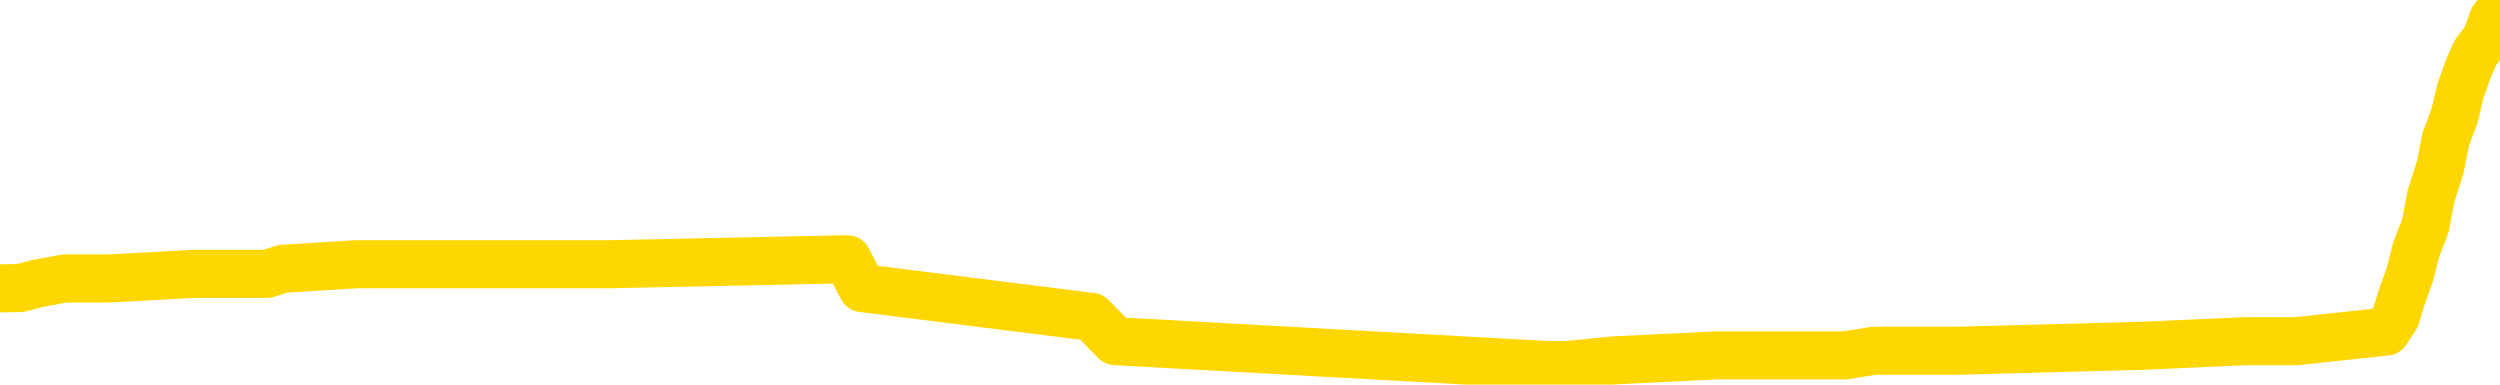 <svg xmlns="http://www.w3.org/2000/svg" version="1.1" viewBox="0 0 6500 1000">
	<path fill="none" stroke="gold" stroke-width="125" stroke-linecap="round" stroke-linejoin="round" d="M0 27007  L-789907 27007 L-789722 26995 L-789232 26970 L-788939 26957 L-788627 26932 L-788393 26920 L-788340 26895 L-788280 26870 L-788127 26857 L-788087 26832 L-787954 26820 L-787662 26807 L-787121 26807 L-786511 26795 L-786463 26795 L-785823 26782 L-785789 26782 L-785264 26782 L-785131 26770 L-784741 26745 L-784413 26720 L-784296 26695 L-784084 26670 L-783367 26670 L-782797 26658 L-782690 26658 L-782516 26645 L-782294 26620 L-781893 26608 L-781867 26583 L-780939 26558 L-780852 26533 L-780769 26508 L-780699 26483 L-780402 26470 L-780250 26445 L-778360 26458 L-778259 26458 L-777997 26458 L-777703 26470 L-777562 26445 L-777313 26445 L-777277 26433 L-777119 26420 L-776655 26395 L-776402 26383 L-776190 26358 L-775939 26345 L-775590 26333 L-774663 26308 L-774569 26283 L-774158 26271 L-772987 26246 L-771798 26233 L-771706 26208 L-771679 26183 L-771412 26158 L-771114 26133 L-770985 26108 L-770947 26083 L-770133 26083 L-769749 26096 L-768688 26108 L-768627 26108 L-768362 26358 L-767891 26595 L-767698 26832 L-767435 27070 L-767098 27057 L-766962 27045 L-766507 27032 L-765763 27020 L-765746 27007 L-765581 26982 L-765512 26982 L-764996 26970 L-763968 26970 L-763771 26957 L-763283 26945 L-762921 26932 L-762512 26932 L-762127 26945 L-760423 26945 L-760325 26945 L-760253 26945 L-760192 26945 L-760008 26932 L-759671 26932 L-759031 26920 L-758954 26907 L-758892 26907 L-758706 26895 L-758626 26895 L-758449 26882 L-758430 26870 L-758200 26870 L-757812 26857 L-756923 26857 L-756884 26845 L-756796 26832 L-756768 26807 L-755760 26795 L-755611 26770 L-755586 26758 L-755453 26745 L-755414 26733 L-754155 26720 L-754098 26720 L-753558 26708 L-753505 26708 L-753459 26708 L-753063 26695 L-752924 26683 L-752724 26670 L-752577 26670 L-752413 26670 L-752136 26683 L-751777 26683 L-751225 26670 L-750580 26658 L-750321 26633 L-750167 26620 L-749767 26608 L-749726 26595 L-749606 26583 L-749544 26595 L-749530 26595 L-749436 26595 L-749143 26583 L-748992 26533 L-748661 26508 L-748584 26483 L-748508 26470 L-748281 26433 L-748215 26408 L-747987 26383 L-747934 26358 L-747770 26345 L-746764 26333 L-746581 26321 L-746030 26308 L-745637 26283 L-745239 26271 L-744389 26246 L-744311 26233 L-743732 26221 L-743290 26221 L-743049 26208 L-742892 26208 L-742491 26183 L-742471 26183 L-742026 26171 L-741620 26158 L-741485 26133 L-741309 26108 L-741173 26083 L-740923 26058 L-739923 26046 L-739841 26033 L-739705 26021 L-739667 26008 L-738777 25996 L-738561 25983 L-738118 25971 L-738000 25958 L-737944 25946 L-737267 25946 L-737167 25933 L-737138 25933 L-735797 25921 L-735391 25908 L-735351 25896 L-734423 25884 L-734325 25871 L-734192 25859 L-733788 25846 L-733761 25834 L-733668 25821 L-733452 25809 L-733041 25784 L-731887 25759 L-731596 25734 L-731567 25709 L-730959 25696 L-730709 25671 L-730689 25659 L-729760 25646 L-729708 25621 L-729586 25609 L-729569 25584 L-729413 25571 L-729237 25546 L-729101 25534 L-729044 25521 L-728936 25509 L-728851 25496 L-728618 25484 L-728543 25471 L-728234 25459 L-728117 25446 L-727947 25434 L-727856 25422 L-727753 25422 L-727730 25409 L-727653 25409 L-727555 25384 L-727188 25372 L-727083 25359 L-726580 25347 L-726128 25334 L-726090 25322 L-726066 25309 L-726025 25297 L-725896 25284 L-725795 25272 L-725354 25259 L-725072 25247 L-724479 25234 L-724349 25222 L-724075 25197 L-723922 25184 L-723769 25172 L-723684 25147 L-723606 25134 L-723420 25122 L-723369 25122 L-723342 25109 L-723262 25097 L-723239 25084 L-722956 25059 L-722352 25034 L-721356 25022 L-721058 25009 L-720325 24997 L-720080 24985 L-719990 24972 L-719413 24960 L-718715 24947 L-717962 24935 L-717644 24922 L-717261 24897 L-717184 24885 L-716549 24872 L-716364 24860 L-716276 24860 L-716147 24860 L-715834 24847 L-715784 24835 L-715642 24822 L-715621 24810 L-714653 24797 L-714108 24785 L-713629 24785 L-713568 24785 L-713245 24785 L-713223 24772 L-713161 24772 L-712951 24760 L-712874 24747 L-712819 24735 L-712797 24722 L-712757 24710 L-712742 24697 L-711984 24685 L-711968 24672 L-711169 24660 L-711016 24647 L-710111 24635 L-709605 24622 L-709375 24597 L-709334 24597 L-709219 24585 L-709042 24572 L-708288 24585 L-708153 24572 L-707989 24560 L-707671 24548 L-707495 24523 L-706473 24498 L-706449 24473 L-706198 24460 L-705985 24435 L-705351 24423 L-705113 24398 L-705081 24373 L-704903 24348 L-704822 24323 L-704733 24310 L-704668 24285 L-704228 24260 L-704205 24248 L-703664 24235 L-703408 24223 L-702913 24210 L-702036 24198 L-701999 24185 L-701946 24173 L-701905 24160 L-701788 24148 L-701512 24135 L-701304 24111 L-701107 24086 L-701084 24061 L-701034 24036 L-700994 24023 L-700917 24011 L-700319 23986 L-700259 23973 L-700156 23961 L-700001 23948 L-699369 23936 L-698689 23923 L-698386 23898 L-698039 23886 L-697841 23873 L-697793 23848 L-697473 23836 L-696845 23823 L-696699 23811 L-696662 23798 L-696604 23786 L-696528 23761 L-696286 23761 L-696198 23748 L-696104 23736 L-695810 23723 L-695676 23711 L-695616 23698 L-695579 23673 L-695307 23673 L-694301 23661 L-694125 23649 L-694074 23649 L-693782 23636 L-693589 23611 L-693256 23599 L-692750 23586 L-692188 23561 L-692173 23536 L-692156 23524 L-692056 23499 L-691941 23474 L-691902 23449 L-691864 23436 L-691799 23436 L-691771 23424 L-691632 23436 L-691339 23436 L-691289 23436 L-691184 23436 L-690919 23424 L-690454 23411 L-690310 23411 L-690255 23386 L-690198 23374 L-690007 23361 L-689642 23349 L-689427 23349 L-689233 23349 L-689175 23349 L-689116 23324 L-688962 23311 L-688692 23299 L-688263 23361 L-688247 23361 L-688170 23349 L-688106 23336 L-687976 23249 L-687953 23236 L-687669 23224 L-687621 23212 L-687566 23199 L-687104 23187 L-687065 23187 L-687025 23174 L-686834 23162 L-686354 23149 L-685867 23137 L-685850 23124 L-685812 23112 L-685556 23099 L-685479 23074 L-685249 23062 L-685233 23037 L-684938 23012 L-684496 22999 L-684049 22987 L-683544 22974 L-683391 22962 L-683104 22949 L-683064 22924 L-682733 22912 L-682511 22899 L-681994 22874 L-681918 22862 L-681670 22837 L-681476 22812 L-681416 22799 L-680639 22787 L-680565 22787 L-680335 22775 L-680318 22775 L-680256 22762 L-680061 22750 L-679597 22750 L-679573 22737 L-679444 22737 L-678143 22737 L-678126 22737 L-678049 22725 L-677955 22725 L-677738 22725 L-677586 22712 L-677408 22725 L-677354 22737 L-677067 22750 L-677027 22750 L-676657 22750 L-676217 22750 L-676034 22750 L-675713 22737 L-675418 22737 L-674972 22712 L-674900 22700 L-674438 22675 L-674000 22662 L-673818 22650 L-672364 22625 L-672232 22612 L-671775 22587 L-671549 22575 L-671162 22550 L-670646 22525 L-669692 22500 L-668897 22475 L-668223 22462 L-667797 22437 L-667486 22425 L-667256 22387 L-666573 22350 L-666560 22313 L-666350 22263 L-666328 22250 L-666154 22225 L-665204 22213 L-664936 22188 L-664120 22175 L-663810 22150 L-663772 22138 L-663715 22113 L-663098 22100 L-662460 22075 L-660834 22063 L-660160 22050 L-659518 22050 L-659441 22050 L-659384 22050 L-659349 22050 L-659320 22038 L-659208 22013 L-659191 22000 L-659168 21988 L-659014 21975 L-658961 21950 L-658883 21938 L-658764 21925 L-658666 21913 L-658549 21900 L-658279 21876 L-658009 21863 L-657992 21838 L-657792 21826 L-657645 21801 L-657418 21788 L-657284 21776 L-656976 21763 L-656916 21751 L-656563 21726 L-656214 21713 L-656113 21701 L-656049 21676 L-655989 21663 L-655604 21638 L-655223 21626 L-655119 21613 L-654859 21601 L-654588 21576 L-654429 21563 L-654396 21551 L-654334 21538 L-654193 21526 L-654009 21513 L-653965 21501 L-653676 21501 L-653660 21488 L-653427 21488 L-653366 21476 L-653328 21476 L-652748 21463 L-652614 21451 L-652591 21401 L-652573 21314 L-652555 21214 L-652539 21114 L-652515 21014 L-652499 20939 L-652477 20852 L-652461 20764 L-652438 20714 L-652421 20664 L-652399 20627 L-652382 20602 L-652333 20564 L-652261 20527 L-652227 20465 L-652203 20415 L-652167 20365 L-652126 20315 L-652089 20290 L-652073 20240 L-652049 20202 L-652012 20177 L-651995 20140 L-651972 20115 L-651954 20090 L-651935 20065 L-651919 20040 L-651890 20003 L-651864 19965 L-651819 19953 L-651802 19928 L-651760 19915 L-651712 19890 L-651642 19865 L-651626 19840 L-651610 19815 L-651548 19803 L-651509 19790 L-651470 19778 L-651304 19765 L-651239 19753 L-651223 19740 L-651178 19715 L-651120 19703 L-650907 19690 L-650874 19678 L-650832 19666 L-650754 19653 L-650216 19641 L-650138 19628 L-650034 19603 L-649945 19591 L-649769 19578 L-649418 19566 L-649262 19553 L-648825 19541 L-648668 19528 L-648538 19516 L-647834 19491 L-647633 19478 L-646673 19453 L-646190 19441 L-646091 19441 L-645999 19428 L-645754 19416 L-645681 19403 L-645238 19378 L-645142 19366 L-645127 19353 L-645110 19341 L-645086 19328 L-644620 19316 L-644403 19303 L-644263 19291 L-643969 19278 L-643881 19266 L-643839 19253 L-643810 19241 L-643637 19228 L-643578 19216 L-643502 19204 L-643421 19191 L-643352 19191 L-643042 19179 L-642957 19166 L-642743 19154 L-642708 19141 L-642025 19129 L-641926 19116 L-641721 19104 L-641675 19091 L-641396 19079 L-641334 19066 L-641317 19041 L-641239 19029 L-640931 19004 L-640906 18991 L-640853 18966 L-640830 18954 L-640707 18941 L-640572 18916 L-640327 18904 L-640202 18904 L-639555 18891 L-639539 18891 L-639514 18891 L-639334 18866 L-639258 18854 L-639166 18841 L-638738 18829 L-638322 18816 L-637929 18791 L-637851 18779 L-637832 18767 L-637468 18754 L-637232 18742 L-637004 18729 L-636691 18717 L-636613 18704 L-636532 18679 L-636354 18654 L-636338 18642 L-636073 18617 L-635993 18604 L-635763 18592 L-635537 18579 L-635221 18579 L-635046 18567 L-634685 18567 L-634293 18554 L-634224 18529 L-634160 18517 L-634019 18492 L-633968 18479 L-633866 18454 L-633364 18442 L-633167 18429 L-632920 18417 L-632735 18404 L-632435 18392 L-632359 18379 L-632193 18354 L-631309 18342 L-631280 18317 L-631157 18292 L-630578 18280 L-630500 18267 L-629787 18267 L-629475 18267 L-629262 18267 L-629245 18267 L-628859 18267 L-628334 18242 L-627887 18230 L-627558 18217 L-627405 18205 L-627079 18205 L-626901 18192 L-626819 18192 L-626613 18167 L-626438 18155 L-625509 18142 L-624619 18130 L-624580 18117 L-624352 18117 L-623973 18105 L-623186 18092 L-622951 18080 L-622875 18067 L-622518 18055 L-621946 18030 L-621679 18017 L-621293 18005 L-621189 18005 L-621019 18005 L-620401 18005 L-620189 18005 L-619881 18005 L-619828 17992 L-619701 17980 L-619648 17967 L-619528 17955 L-619192 17930 L-618233 17917 L-618102 17892 L-617900 17880 L-617269 17868 L-616957 17855 L-616544 17843 L-616516 17830 L-616371 17818 L-615951 17805 L-614618 17805 L-614571 17793 L-614443 17768 L-614426 17755 L-613848 17730 L-613642 17718 L-613613 17705 L-613572 17693 L-613514 17680 L-613477 17668 L-613398 17655 L-613256 17643 L-612801 17630 L-612683 17618 L-612398 17605 L-612025 17593 L-611929 17580 L-611602 17568 L-611248 17555 L-611078 17543 L-611030 17530 L-610921 17518 L-610832 17505 L-610804 17493 L-610728 17468 L-610425 17455 L-610391 17431 L-610319 17418 L-609951 17406 L-609616 17393 L-609535 17393 L-609315 17381 L-609144 17368 L-609116 17356 L-608619 17343 L-608070 17318 L-607189 17306 L-607091 17281 L-607014 17268 L-606739 17256 L-606492 17231 L-606418 17218 L-606356 17193 L-606238 17181 L-606195 17168 L-606085 17156 L-606008 17131 L-605308 17118 L-605062 17106 L-605022 17093 L-604866 17081 L-604267 17081 L-604040 17081 L-603948 17081 L-603473 17081 L-602875 17056 L-602356 17043 L-602335 17031 L-602189 17018 L-601869 17018 L-601327 17018 L-601095 17018 L-600925 17018 L-600438 17006 L-600211 16994 L-600126 16981 L-599780 16969 L-599454 16969 L-598931 16956 L-598603 16944 L-598003 16931 L-597805 16906 L-597753 16894 L-597713 16881 L-597432 16869 L-596747 16844 L-596437 16831 L-596412 16806 L-596221 16794 L-595998 16781 L-595912 16769 L-595248 16744 L-595224 16731 L-595002 16706 L-594672 16694 L-594320 16669 L-594115 16656 L-593883 16631 L-593625 16619 L-593435 16594 L-593388 16581 L-593161 16569 L-593126 16556 L-592970 16544 L-592756 16532 L-592583 16519 L-592491 16507 L-592214 16494 L-591970 16482 L-591655 16469 L-591229 16469 L-591191 16469 L-590708 16469 L-590475 16469 L-590263 16457 L-590037 16444 L-589487 16444 L-589240 16432 L-588406 16432 L-588350 16419 L-588328 16407 L-588170 16394 L-587709 16382 L-587668 16369 L-587328 16344 L-587195 16332 L-586972 16319 L-586400 16307 L-585928 16294 L-585733 16282 L-585541 16269 L-585351 16257 L-585249 16244 L-584881 16232 L-584835 16219 L-584753 16207 L-583460 16194 L-583412 16182 L-583143 16182 L-582998 16182 L-582447 16182 L-582330 16169 L-582249 16157 L-581889 16144 L-581666 16132 L-581384 16119 L-581055 16095 L-580547 16082 L-580435 16070 L-580356 16057 L-580192 16045 L-579897 16045 L-579429 16045 L-579232 16057 L-579182 16057 L-578532 16045 L-578410 16032 L-577956 16032 L-577920 16020 L-577452 16007 L-577341 15995 L-577325 15982 L-577109 15982 L-576928 15970 L-576396 15970 L-575366 15970 L-575167 15957 L-574709 15945 L-573761 15920 L-573662 15907 L-573308 15882 L-573247 15870 L-573233 15857 L-573197 15845 L-572828 15832 L-572708 15820 L-572466 15807 L-572302 15795 L-572115 15782 L-571994 15770 L-570923 15745 L-570065 15732 L-569853 15707 L-569756 15695 L-569582 15670 L-569248 15658 L-569177 15645 L-569119 15633 L-568943 15633 L-568555 15620 L-568319 15608 L-568208 15595 L-568091 15583 L-567110 15570 L-567085 15558 L-566490 15533 L-566458 15533 L-566309 15520 L-566025 15508 L-565113 15508 L-564167 15508 L-564014 15495 L-563912 15495 L-563780 15483 L-563637 15470 L-563611 15458 L-563496 15445 L-563278 15433 L-562596 15420 L-562467 15408 L-562164 15395 L-561924 15370 L-561591 15358 L-560953 15345 L-560610 15320 L-560548 15308 L-560393 15308 L-559471 15308 L-559001 15308 L-558957 15308 L-558944 15295 L-558903 15283 L-558881 15270 L-558854 15258 L-558710 15245 L-558288 15233 L-557952 15233 L-557761 15221 L-557333 15221 L-557145 15208 L-556756 15183 L-556222 15171 L-555849 15158 L-555827 15158 L-555577 15146 L-555459 15133 L-555383 15121 L-555248 15108 L-555208 15096 L-555128 15083 L-554734 15071 L-554238 15058 L-554126 15033 L-553953 15021 L-553645 15008 L-553197 14996 L-552874 14983 L-552732 14958 L-552305 14933 L-552151 14908 L-552096 14883 L-551282 14871 L-551263 14858 L-550891 14846 L-550834 14846 L-549705 14833 L-549637 14833 L-549079 14821 L-548884 14808 L-548748 14796 L-548514 14783 L-548167 14771 L-548133 14746 L-548098 14734 L-548029 14709 L-547680 14696 L-547508 14684 L-547023 14671 L-547007 14659 L-546682 14646 L-546524 14634 L-545384 14609 L-545359 14596 L-545167 14571 L-544973 14559 L-544723 14546 L-544706 14534 L-543686 14521 L-543388 14509 L-543313 14496 L-543177 14471 L-543001 14459 L-542424 14434 L-542209 14421 L-542145 14409 L-542014 14396 L-541977 14371 L-541454 14359 L-541316 19278 L-541302 19278 L-541279 19278 L-541258 19278 L-541031 14346 L-540255 14346 L-540214 14346 L-539846 14346 L-539768 14334 L-539716 14322 L-539043 14309 L-538300 14297 L-537875 14297 L-537428 14284 L-536366 14272 L-536054 14247 L-535644 14247 L-535572 14234 L-535048 14234 L-534953 14234 L-534936 14234 L-534491 14222 L-534305 14197 L-533525 14172 L-532853 14159 L-532441 14122 L-532209 14097 L-532068 14084 L-531987 14059 L-531966 14047 L-531890 14047 L-531762 14034 L-531445 14047 L-531221 14047 L-530896 14034 L-530834 14034 L-530464 14034 L-530431 14034 L-530222 14034 L-529554 14034 L-529477 14034 L-529319 14009 L-529208 14009 L-528882 13997 L-528727 13984 L-528386 13984 L-528329 13959 L-527991 13934 L-527787 13922 L-527734 13897 L-526358 13885 L-526228 13872 L-525795 13860 L-525474 13847 L-524647 13822 L-524523 13810 L-523792 13785 L-523637 13760 L-523596 13747 L-523542 13735 L-523519 13722 L-523405 13710 L-523109 13697 L-522819 13685 L-522764 13672 L-522644 13660 L-522613 13647 L-522514 13635 L-522070 13635 L-521918 13622 L-521083 13622 L-520541 13610 L-520206 13610 L-520191 13597 L-520115 13585 L-519999 13572 L-519804 13560 L-519540 13547 L-518705 13535 L-518609 13522 L-518087 13510 L-518046 13497 L-517946 13485 L-517118 13485 L-516983 13472 L-516644 13472 L-516090 13460 L-515711 13447 L-515548 13435 L-515238 13423 L-514425 13410 L-514119 13398 L-513851 13398 L-513529 13398 L-513208 13410 L-512933 13410 L-512104 13385 L-512009 13373 L-511917 13335 L-511812 13298 L-511425 13260 L-510945 13235 L-510929 13223 L-510810 13210 L-510442 13185 L-510347 13173 L-509513 13148 L-509436 13135 L-509137 13123 L-509046 13110 L-508639 13085 L-508529 13060 L-507829 13048 L-507356 13035 L-507296 13023 L-507077 12998 L-506804 12986 L-506691 12973 L-505663 12961 L-505277 12948 L-505257 12936 L-504924 12923 L-504679 12911 L-504246 12898 L-504136 12886 L-504018 12873 L-503567 12848 L-502976 12836 L-502640 12823 L-500747 12811 L-500633 12786 L-500421 12773 L-499103 12761 L-498996 9951 L-498931 7180 L-498894 4620 L-498832 4620 L-498333 7404 L-497658 10151 L-497636 12686 L-497366 12661 L-496397 12661 L-495708 12648 L-495546 12636 L-495005 12623 L-494916 12611 L-493896 12598 L-492949 12573 L-492583 12586 L-492480 12598 L-491892 12598 L-491833 12598 L-491732 12586 L-491292 12561 L-491184 12549 L-490743 12536 L-489743 12499 L-489486 12461 L-489384 12424 L-489253 12399 L-488887 12374 L-488306 12349 L-488275 12336 L-487959 12324 L-485977 12311 L-485861 12299 L-485793 12299 L-485434 12286 L-483816 12274 L-483638 12274 L-483494 12274 L-482672 12286 L-482619 12299 L-482564 12299 L-482130 12299 L-481150 12311 L-481076 12311 L-479991 12299 L-479778 12299 L-479062 12274 L-478673 12261 L-478455 12236 L-478135 12211 L-477641 12186 L-477514 12174 L-477285 12149 L-477052 12124 L-476993 12111 L-476704 12099 L-476432 12074 L-475402 12062 L-473737 12049 L-473317 12037 L-473180 12024 L-473024 12024 L-472719 12012 L-472491 11987 L-472332 11974 L-472173 11949 L-472004 11924 L-471956 11912 L-471903 11899 L-471881 11899 L-471495 11887 L-471246 11887 L-470975 11887 L-470814 11887 L-470725 11887 L-469066 11887 L-468901 11899 L-468521 11887 L-468061 11887 L-467451 11862 L-466358 11849 L-465927 11837 L-465896 11824 L-465833 11812 L-465816 11799 L-464112 11787 L-464070 11774 L-463604 11762 L-463417 11749 L-463385 11724 L-462789 11712 L-462740 11699 L-462417 11687 L-462366 11674 L-462156 11662 L-462138 11650 L-461872 11625 L-461819 11612 L-461350 11600 L-460839 11575 L-460761 11575 L-460467 11562 L-460450 11550 L-460412 11537 L-460340 11525 L-460183 11512 L-459237 11512 L-459181 11512 L-458660 11512 L-458467 11500 L-458366 11500 L-458141 11487 L-457631 11487 L-457243 11824 L-457173 11824 L-456825 11812 L-456468 11799 L-455339 11437 L-455287 11412 L-455061 11400 L-455028 11387 L-454903 11362 L-454804 11362 L-454539 11362 L-453799 11375 L-453220 11375 L-452927 11375 L-452221 11375 L-452042 11362 L-452019 11362 L-451383 11350 L-451072 11337 L-450675 11337 L-450646 11325 L-450625 11312 L-450471 11300 L-449786 11300 L-449769 11300 L-449430 11300 L-449157 11287 L-449120 11275 L-449064 11250 L-449042 11237 L-448970 11225 L-448638 11213 L-448532 11200 L-448503 11175 L-448305 11163 L-448152 11150 L-447284 11138 L-446721 11113 L-446705 11113 L-446604 11100 L-446502 11113 L-446355 11113 L-446277 11113 L-446239 11100 L-446184 11088 L-446110 11075 L-445966 11063 L-445484 11063 L-445079 11050 L-444213 11063 L-444193 11063 L-443935 11063 L-443859 11063 L-443830 11050 L-443819 11025 L-443802 11013 L-443509 11000 L-443470 10988 L-443398 10975 L-443324 10963 L-443119 10950 L-442959 10913 L-442658 10875 L-442580 10825 L-442563 10788 L-442347 10763 L-442116 10763 L-442006 10776 L-441636 10788 L-441478 10788 L-441246 10788 L-441078 10788 L-440933 10776 L-440801 10763 L-439525 10738 L-439121 10713 L-439061 10701 L-438944 10676 L-438519 10663 L-438503 10638 L-438441 10626 L-438168 10601 L-438056 10588 L-437773 10563 L-437496 10551 L-437071 10526 L-437049 10513 L-436970 10501 L-436845 10488 L-436258 10476 L-435867 10463 L-435532 10451 L-434942 10438 L-434840 10438 L-434670 10426 L-434534 10426 L-433706 10413 L-432520 10401 L-432484 10388 L-432429 10388 L-432208 10376 L-432003 10376 L-431849 10376 L-431592 10363 L-431516 10351 L-430973 10338 L-430936 10326 L-430688 10314 L-430300 10301 L-429474 10289 L-429116 10276 L-428806 10276 L-428548 10264 L-428324 10251 L-427918 10239 L-427801 10226 L-427618 10214 L-427565 10214 L-427376 10201 L-427206 10189 L-427177 10176 L-426897 10164 L-426586 10151 L-426448 10139 L-426138 10126 L-425944 10126 L-425929 10114 L-425210 10114 L-425076 10089 L-424778 10076 L-424688 10064 L-424087 10064 L-424049 10051 L-423971 10039 L-423350 10026 L-423199 10001 L-423158 9989 L-422847 9976 L-422656 9964 L-422463 9939 L-422407 9914 L-422098 9901 L-422046 9889 L-421991 9901 L-421966 9901 L-421841 9901 L-421030 9889 L-420954 9877 L-420413 9864 L-420144 9852 L-419485 9839 L-418577 9827 L-418336 9814 L-417804 9802 L-417587 9789 L-416479 9802 L-416429 9802 L-415653 9802 L-415106 9789 L-414994 9777 L-414842 9752 L-414786 9739 L-414621 9727 L-414244 9714 L-413796 9702 L-413741 9689 L-413587 9677 L-412907 9664 L-412687 9652 L-412169 9639 L-411320 9614 L-411304 9602 L-409513 9589 L-408959 9577 L-408842 9564 L-407836 9552 L-407799 9539 L-407566 9539 L-407474 9539 L-407434 9539 L-407102 9527 L-406750 9514 L-406485 9489 L-406198 9477 L-405887 9452 L-405633 9427 L-405540 9415 L-405049 9402 L-404842 9390 L-404277 9377 L-404162 9390 L-403811 9377 L-403760 9377 L-403719 9377 L-403116 9352 L-402382 9327 L-401801 9302 L-401565 9277 L-401025 9240 L-400873 9215 L-400371 9202 L-400161 9177 L-400138 9177 L-400079 9165 L-399117 9165 L-398939 9152 L-398497 9140 L-398473 9115 L-398318 9102 L-398236 9102 L-398086 9115 L-397439 9115 L-397389 9102 L-396269 9090 L-395285 9077 L-395224 9065 L-394503 9052 L-393638 9040 L-393259 9027 L-393041 9027 L-392281 9015 L-392229 9002 L-391920 8978 L-391069 8978 L-390875 8965 L-390699 8953 L-390474 8953 L-390348 8940 L-390156 8940 L-389923 8928 L-389754 8940 L-389467 8928 L-389188 8928 L-389105 8915 L-388934 8903 L-388918 8878 L-388764 8865 L-388724 8853 L-387949 8840 L-387872 8840 L-387640 8815 L-387213 8803 L-386868 8790 L-386285 8778 L-386016 8778 L-385757 8778 L-385628 8753 L-385611 8740 L-385497 8728 L-385474 8715 L-385240 8703 L-385204 8690 L-383887 8690 L-383832 8678 L-383153 8653 L-382580 8653 L-382455 8653 L-382302 8653 L-382225 8653 L-381913 8628 L-381640 8615 L-381551 8590 L-381449 8590 L-380521 8578 L-380445 8578 L-380081 8578 L-380056 8565 L-380020 8553 L-379244 8528 L-379152 8516 L-379012 8503 L-378611 8491 L-378349 8491 L-378106 8503 L-377891 8491 L-377811 8491 L-377735 8491 L-377658 8491 L-377471 8503 L-377405 8503 L-377155 8503 L-377100 8491 L-376963 8478 L-376883 8453 L-376770 8441 L-376547 8428 L-376382 8416 L-376341 8403 L-376172 8391 L-375801 8378 L-375786 8366 L-375670 8353 L-374949 8341 L-374913 8328 L-374780 8328 L-374432 8316 L-374021 8316 L-373985 8316 L-373907 8303 L-373868 8291 L-373504 8278 L-373299 8266 L-373284 8253 L-372939 8241 L-372591 8241 L-372265 8241 L-372163 8228 L-372010 8228 L-371816 8216 L-371584 8216 L-371492 8216 L-371336 8216 L-371259 8216 L-371218 8203 L-371105 8191 L-371081 8178 L-370831 8178 L-370692 8153 L-370114 8116 L-369286 8091 L-368798 8066 L-368677 8054 L-368638 8041 L-368625 8029 L-368473 8004 L-368372 7979 L-368139 7966 L-367749 7941 L-367445 7929 L-367429 7916 L-367258 7904 L-367020 7879 L-366423 7879 L-365820 7866 L-365780 7866 L-365739 7866 L-365586 7854 L-365533 7841 L-365471 7829 L-365402 7816 L-365348 7791 L-365323 7779 L-365276 7766 L-365181 7741 L-365044 7729 L-364891 7716 L-364759 7704 L-364718 7704 L-364682 7691 L-364620 7679 L-364347 7654 L-364033 7642 L-363992 7617 L-363907 7604 L-363729 7592 L-363492 7579 L-363134 7567 L-363104 7554 L-362535 7542 L-362412 7529 L-362176 7517 L-362154 7517 L-361872 7504 L-361587 7504 L-361331 7504 L-360759 7492 L-360463 7479 L-360387 7467 L-359688 7454 L-359610 7442 L-359575 7429 L-359549 7417 L-359497 7392 L-359303 7379 L-359163 7354 L-359127 7342 L-359087 7329 L-358491 7317 L-358259 7304 L-357976 7392 L-357921 7467 L-357847 7554 L-357769 7629 L-357533 7604 L-357289 7592 L-357154 7579 L-357047 7567 L-356967 7554 L-356580 7529 L-356453 7517 L-356301 7504 L-356263 7492 L-356117 7479 L-355896 7467 L-355722 7454 L-355653 7442 L-354831 7417 L-354815 7417 L-354520 7404 L-353733 7392 L-353423 7392 L-353277 7379 L-353049 7367 L-352848 7342 L-351911 7329 L-351874 7317 L-351851 7304 L-351811 7279 L-351542 7267 L-350945 7254 L-350882 7242 L-350846 7229 L-350829 7217 L-350134 7217 L-349933 7217 L-349901 7217 L-349568 7217 L-349460 7205 L-348835 7180 L-348331 7167 L-348294 7142 L-347852 7142 L-347755 7130 L-347597 7130 L-347283 7130 L-347271 7130 L-346831 7142 L-346349 7155 L-346220 7155 L-345900 7155 L-345832 7142 L-345527 7142 L-345352 7130 L-345158 7117 L-344915 7092 L-344717 7067 L-344692 7042 L-344114 7030 L-344044 7017 L-343634 7005 L-343580 6992 L-343534 6980 L-343170 6967 L-343023 6955 L-342818 6942 L-342722 6942 L-342567 6930 L-342505 6917 L-342357 6892 L-342257 6880 L-341700 6880 L-341678 6905 L-341506 6917 L-340964 6930 L-340903 6930 L-340849 6905 L-340820 6880 L-340749 6867 L-340733 6842 L-340669 6830 L-340633 6805 L-340478 6792 L-340152 6780 L-339586 6768 L-339572 6755 L-339510 6730 L-339408 6705 L-339362 6705 L-339120 6693 L-338697 6693 L-338543 6693 L-336801 6668 L-336259 6655 L-335316 6643 L-334907 6630 L-334365 6605 L-334169 6593 L-334000 6580 L-333705 6568 L-333590 6555 L-333575 6555 L-333420 6543 L-333280 6530 L-333204 6505 L-333072 6505 L-332724 6505 L-332353 6518 L-331755 6518 L-331579 6518 L-331423 6505 L-331154 6493 L-331003 6493 L-330712 6530 L-330688 6555 L-330605 6580 L-330377 6605 L-329678 6593 L-329551 6580 L-329120 6568 L-329026 6555 L-327821 6555 L-327772 6543 L-327478 6543 L-327075 6530 L-326799 6505 L-326780 6493 L-326662 6480 L-326586 6468 L-326404 6455 L-325924 6443 L-325473 6418 L-325063 6405 L-325032 6393 L-324614 6380 L-324500 6380 L-324382 6380 L-324367 6380 L-324172 6368 L-324151 6343 L-323919 6331 L-323475 6318 L-323156 6293 L-322691 6293 L-322526 6281 L-322371 6268 L-322215 6268 L-321762 6268 L-321443 6268 L-321388 6281 L-321017 6281 L-320979 6293 L-320652 6293 L-320536 6281 L-320437 6268 L-320111 6243 L-319724 6231 L-319463 6218 L-319105 6193 L-318848 6181 L-316678 6168 L-316629 6156 L-316606 6143 L-316195 6143 L-316133 6143 L-316063 6156 L-315832 6156 L-315521 6143 L-315218 6118 L-315174 6106 L-314866 6093 L-314733 6081 L-314516 6068 L-313804 6056 L-313649 6056 L-313511 6043 L-313362 6043 L-313341 6043 L-313147 6031 L-313121 6018 L-313030 6006 L-313008 5993 L-312992 5981 L-312892 5968 L-311963 5956 L-311505 5956 L-310413 5931 L-309991 5931 L-309587 5918 L-309548 5906 L-309295 5893 L-308520 5869 L-308504 5856 L-308479 5844 L-308286 5831 L-307550 5819 L-307281 5806 L-307240 5794 L-306841 5769 L-306816 5756 L-306027 5744 L-305347 5731 L-303976 5719 L-303706 5706 L-303657 5694 L-303120 5669 L-303087 5656 L-302985 5631 L-302661 5619 L-302582 5606 L-302313 5606 L-301400 5594 L-301262 5594 L-301013 5569 L-300467 5569 L-300045 5556 L-299852 5544 L-299837 5544 L-299699 5519 L-299605 5506 L-299478 5494 L-299218 5481 L-299193 5456 L-299102 5444 L-298792 5432 L-298731 5419 L-298614 5419 L-298265 5419 L-297454 5419 L-297223 5394 L-296394 5394 L-296162 5369 L-295945 5357 L-295426 5357 L-294788 5344 L-294372 5332 L-294050 5319 L-293569 5307 L-293143 5307 L-293082 5294 L-292734 5294 L-292693 5282 L-292679 5269 L-292580 5244 L-292534 5244 L-292049 5232 L-291248 5232 L-290913 5232 L-289832 5219 L-289352 5207 L-289329 5194 L-289189 5182 L-288633 5169 L-287937 5157 L-287628 5144 L-287406 5132 L-287301 5119 L-287199 5094 L-286527 5082 L-286433 5069 L-286411 5069 L-286334 5057 L-286156 5057 L-285984 5057 L-285803 5044 L-285790 5032 L-285714 5019 L-285549 5007 L-285035 4995 L-285019 4982 L-284878 4982 L-284516 4970 L-284491 4970 L-284361 4957 L-284336 4945 L-283974 4932 L-283449 4907 L-283355 4895 L-283139 4870 L-283046 4857 L-283021 4845 L-282557 4832 L-282480 4832 L-282078 4820 L-281627 4820 L-280376 4807 L-280337 4795 L-279905 4782 L-279872 4770 L-279153 4757 L-278977 4745 L-278842 4732 L-278535 4720 L-278480 4707 L-278455 4682 L-278439 4657 L-278264 4645 L-278075 4632 L-277567 4632 L-277193 4533 L-276855 4420 L-276816 4320 L-276097 4233 L-276004 4220 L-275965 4208 L-275424 4208 L-275400 4195 L-274998 4183 L-274572 4170 L-274301 4170 L-274122 4158 L-273876 4133 L-273852 4120 L-273796 4096 L-273179 4083 L-272676 4071 L-272289 4071 L-271670 4083 L-271454 4083 L-271299 4096 L-270007 4071 L-269907 4058 L-269465 4033 L-269134 4021 L-268833 3996 L-268591 3983 L-267856 3958 L-267277 3946 L-266447 3933 L-266347 3921 L-265789 3908 L-265651 3896 L-264010 3883 L-263949 3883 L-263855 3883 L-262888 3883 L-262710 3871 L-262423 3871 L-262206 3871 L-262127 3858 L-261856 3858 L-261741 3846 L-261588 3833 L-261277 3821 L-261199 3808 L-261108 3808 L-261031 3796 L-260914 3796 L-260735 3783 L-260643 3771 L-260605 3758 L-260102 3758 L-259883 3746 L-259754 3746 L-259599 3733 L-259544 3721 L-259420 3721 L-259035 3708 L-258526 3696 L-258454 3683 L-257974 3671 L-257897 3659 L-257796 3659 L-257563 3646 L-257098 3646 L-256868 3646 L-256852 3646 L-256620 3646 L-256465 3646 L-256404 3646 L-256210 3634 L-255940 3609 L-255188 3596 L-254235 3596 L-254199 3584 L-253974 3584 L-253534 3584 L-253254 3559 L-252905 3546 L-251836 3534 L-250908 3534 L-250777 3534 L-250731 3534 L-250661 3521 L-250507 3521 L-250429 3496 L-250256 3471 L-249821 3446 L-249617 3434 L-249556 3409 L-248974 3396 L-248820 3371 L-248704 3359 L-248664 3346 L-248494 3334 L-248357 3321 L-248147 3296 L-248069 3284 L-248046 3271 L-247837 3246 L-247427 3234 L-247403 3222 L-247179 3209 L-247034 3197 L-246999 3184 L-246986 3172 L-246963 3159 L-246730 3147 L-246545 3134 L-246327 3122 L-246302 3109 L-245613 3097 L-245509 3084 L-245474 3072 L-245453 3059 L-245259 3047 L-245206 3034 L-245089 3009 L-245007 3009 L-244896 2997 L-244582 2984 L-244122 2972 L-243867 2959 L-243633 2934 L-243503 2922 L-243151 2909 L-243092 2897 L-242939 2884 L-242367 2859 L-242280 2847 L-242127 2822 L-241831 2797 L-241461 2772 L-241158 2747 L-241081 2735 L-240677 2722 L-240508 2722 L-240364 2722 L-239824 2722 L-239764 2722 L-239748 2697 L-239582 2685 L-239376 2672 L-239301 2672 L-239208 2660 L-238799 2647 L-238783 2635 L-238759 2635 L-238566 2622 L-238490 2735 L-238319 2847 L-238257 2947 L-238241 3059 L-237727 3047 L-237506 3034 L-236887 3009 L-236633 2997 L-236439 2984 L-236400 2972 L-236326 2972 L-236261 2972 L-235611 2972 L-235572 2984 L-235398 2984 L-235332 2984 L-234658 2984 L-234269 2959 L-234007 2947 L-233769 2934 L-233692 2909 L-233676 2884 L-233474 2872 L-233103 2847 L-232878 2834 L-232242 2822 L-232222 2822 L-231835 2809 L-231741 2809 L-231683 2797 L-231407 2784 L-231098 2784 L-231021 2772 L-230169 2784 L-229827 2847 L-229390 2922 L-228956 2984 L-228461 3047 L-228311 3034 L-228043 3047 L-226805 3059 L-226748 3084 L-224984 3097 L-224794 3084 L-223784 3072 L-223633 3059 L-223257 3084 L-222936 3109 L-222331 3134 L-222261 3159 L-222084 3147 L-221256 3134 L-221117 3122 L-220730 3109 L-220546 3097 L-220502 3084 L-220382 3072 L-220172 3059 L-219725 3034 L-219377 3022 L-219245 3009 L-218836 2997 L-218485 2997 L-218200 2984 L-218007 2972 L-217852 2972 L-217688 2959 L-217620 2947 L-217520 2947 L-217286 2934 L-217170 2934 L-217117 2922 L-216575 2922 L-216111 2909 L-214929 2909 L-214795 2909 L-214771 2909 L-214718 2909 L-214050 2909 L-213016 2884 L-212822 2872 L-212642 2859 L-212491 2859 L-212450 2847 L-212435 2847 L-212373 2834 L-212048 2822 L-210888 2809 L-210694 2797 L-210517 2784 L-209403 2772 L-208543 2760 L-208437 2760 L-207963 2747 L-207771 2747 L-205449 2735 L-205371 2722 L-205250 2697 L-205216 2685 L-205178 2660 L-205084 2622 L-204868 2597 L-204287 2572 L-203901 2560 L-203128 2547 L-203050 2535 L-202353 2535 L-201811 2535 L-201770 2522 L-201640 2522 L-201176 2510 L-201138 2497 L-201003 2485 L-200635 2472 L-200605 2460 L-200455 2460 L-200054 2447 L-198230 2460 L-197423 2447 L-196705 2447 L-196688 2447 L-196374 2422 L-195813 2410 L-195311 2397 L-194792 2385 L-194771 2372 L-193027 2360 L-192858 2347 L-192662 2335 L-191769 2323 L-191250 2298 L-191039 2285 L-190782 2273 L-190072 2260 L-189122 2248 L-188464 2235 L-188424 2210 L-188138 2198 L-188055 2185 L-187960 2185 L-187828 2173 L-187751 2173 L-187016 2173 L-186678 2160 L-186629 2173 L-186374 2173 L-186087 2160 L-185661 2160 L-185081 2148 L-184822 2148 L-184671 2135 L-184423 2135 L-184385 2135 L-183588 2123 L-183550 2110 L-183373 2110 L-182964 2085 L-182735 2085 L-182659 2085 L-182528 2085 L-182411 2073 L-182063 2060 L-182000 2048 L-181848 2035 L-181107 2023 L-180995 2010 L-180825 1998 L-180786 1985 L-180492 1985 L-180090 1985 L-179914 1985 L-179819 1985 L-179510 1973 L-178708 1960 L-178250 1935 L-177730 1923 L-177241 1910 L-176546 1898 L-175499 1886 L-175231 1886 L-175176 1873 L-175016 1873 L-174764 1873 L-174518 1861 L-174439 1848 L-174225 1823 L-173913 1811 L-173450 1786 L-173435 1773 L-173139 1773 L-173126 1761 L-172135 1748 L-171462 1736 L-171127 1711 L-170511 1711 L-170374 1698 L-169735 1686 L-169605 1673 L-168654 1648 L-168555 1623 L-167995 1611 L-167587 1611 L-167158 1611 L-167067 1598 L-166232 1598 L-165869 1598 L-165829 1611 L-165697 1623 L-165520 1623 L-165304 1623 L-165250 1611 L-165093 1586 L-164840 1573 L-163740 1561 L-163663 1548 L-163443 1536 L-163312 1511 L-163276 1498 L-163082 1486 L-162983 1473 L-162499 1461 L-162215 1448 L-162055 1436 L-161960 1411 L-161688 1399 L-161419 1386 L-161403 1336 L-161264 1299 L-161126 1261 L-160799 1211 L-160490 1186 L-160449 1174 L-160373 1149 L-160258 1136 L-159408 1111 L-159081 1099 L-158750 1086 L-158617 1086 L-158401 1086 L-158385 1086 L-157704 1086 L-157611 1061 L-157588 1049 L-157572 1024 L-157533 1011 L-157121 987 L-156852 974 L-156812 962 L-156444 962 L-156234 949 L-155151 949 L-155135 937 L-155106 924 L-155086 924 L-154709 899 L-154454 887 L-154206 862 L-154067 837 L-153935 824 L-153603 812 L-153510 799 L-153449 787 L-152891 774 L-152830 762 L-152674 749 L-152480 737 L-152287 724 L-152272 712 L-152233 699 L-152194 687 L-151923 674 L-151800 662 L-151768 649 L-151668 649 L-151513 649 L-151372 649 L-151087 637 L-150762 637 L-150066 624 L-150043 624 L-149534 624 L-148688 624 L-148325 612 L-148170 599 L-147566 599 L-147397 599 L-147336 599 L-147281 587 L-146225 574 L-146207 574 L-145301 574 L-145279 574 L-145112 562 L-144870 562 L-144820 550 L-144765 525 L-144628 512 L-144588 500 L-143660 487 L-143605 487 L-143483 487 L-143411 487 L-143295 487 L-143117 500 L-142134 487 L-141995 487 L-141877 462 L-141583 437 L-141336 425 L-141299 412 L-141244 425 L-141223 425 L-141090 425 L-141011 425 L-140873 412 L-140250 412 L-140084 400 L-139619 400 L-139443 375 L-139426 362 L-139366 350 L-139250 337 L-138767 325 L-138071 312 L-137698 300 L-137529 287 L-136563 275 L-136408 262 L-136230 262 L-136138 250 L-135883 250 L-135712 250 L-135065 237 L-135054 237 L-134474 225 L-134336 225 L-134281 200 L-133545 187 L-133507 175 L-133429 175 L-132787 162 L-132013 162 L-131920 150 L-131871 150 L-131856 137 L-131820 137 L-131804 112 L-131741 100 L-131725 88 L-131705 88 L-131550 75 L-131511 63 L-131495 50 L-131456 38 L-131316 25 L-131240 13 L-130875 0 L-130528 -11 L-129754 -24 L-129151 -36 L-128955 -49 L-128725 -49 L-128587 -61 L-127949 -61 L-127660 -74 L-127638 -74 L-127178 -86 L-126945 -86 L-126890 -99 L-126852 -111 L-126349 -124 L-125799 -136 L-125011 -149 L-123888 -149 L-122993 -161 L-122906 -161 L-122606 -174 L-122534 -186 L-122418 -199 L-121242 -211 L-120894 -224 L-120871 -236 L-120352 -249 L-120205 -261 L-120097 -274 L-119888 -286 L-119733 -299 L-119710 -311 L-119516 -324 L-119440 -336 L-119296 -348 L-118495 -361 L-118349 -373 L-118069 -386 L-117892 -398 L-117582 -411 L-116770 -423 L-115842 -423 L-114250 -436 L-114007 -448 L-113366 -461 L-113170 -473 L-113093 -486 L-112575 -498 L-112343 -498 L-112320 -511 L-112188 -511 L-111849 -523 L-111838 -536 L-111622 -548 L-111585 -561 L-111043 -573 L-110514 -598 L-110446 -611 L-110153 -623 L-109606 -648 L-109570 -661 L-109518 -673 L-109418 -698 L-109186 -698 L-108606 -698 L-108508 -686 L-108434 -686 L-108102 -698 L-107352 -711 L-107313 -723 L-106633 -723 L-106479 -723 L-106152 -736 L-105936 -748 L-105705 -748 L-105408 -761 L-105162 -773 L-104811 -785 L-104758 -798 L-103999 -810 L-103305 -835 L-102955 -860 L-102491 -873 L-101858 -885 L-101449 -898 L-101371 -885 L-100945 -885 L-100302 -898 L-100133 -898 L-99391 -910 L-99204 -923 L-98909 -935 L-98337 -948 L-98311 -960 L-97292 -960 L-96805 -973 L-96712 -973 L-96651 -985 L-96363 -998 L-96077 -1010 L-96015 -1023 L-95836 -1023 L-95124 -1035 L-94949 -1048 L-94750 -1060 L-94598 -1073 L-94507 -1085 L-94445 -1098 L-93903 -1098 L-93593 -1110 L-93501 -1135 L-93423 -1160 L-92856 -1173 L-92765 -1173 L-92511 -1198 L-92184 -1222 L-92147 -1260 L-91992 -1297 L-91760 -1310 L-91438 -1322 L-90305 -1335 L-90106 -1347 L-89580 -1360 L-89336 -1360 L-89090 -1372 L-89010 -1385 L-88990 -1410 L-88913 -1422 L-88858 -1447 L-88780 -1460 L-88742 -1472 L-88563 -1497 L-88526 -1510 L-88294 -1522 L-87056 -1535 L-86730 -1547 L-86690 -1572 L-85908 -1585 L-85761 -1597 L-84770 -1610 L-84563 -1610 L-84138 -1610 L-84010 -1610 L-83606 -1597 L-83518 -1610 L-82861 -1622 L-82154 -1635 L-81545 -1647 L-81352 -1660 L-81119 -1684 L-80501 -1697 L-80205 -1722 L-79765 -1734 L-79611 -1747 L-79456 -1759 L-78700 -1784 L-78349 -1797 L-77947 -1797 L-77909 -1809 L-76903 -1809 L-76583 -1809 L-76336 -1822 L-75636 -1847 L-75563 -1859 L-75250 -1872 L-74170 -1884 L-73979 -1897 L-73745 -1897 L-73550 -1909 L-73050 -1922 L-72296 -1922 L-72182 -1922 L-71982 -1922 L-71941 -1934 L-71848 -1947 L-71535 -1959 L-71447 -1972 L-71331 -1984 L-71013 -1984 L-70944 -1997 L-70919 -2009 L-70557 -2022 L-70519 -2034 L-70302 -2047 L-69799 -2034 L-69196 -2022 L-68985 -1997 L-68832 -1984 L-68794 -1984 L-68750 -2009 L-68715 -2022 L-68583 -2034 L-68173 -2047 L-67803 -2059 L-67749 -2072 L-67733 -2084 L-67654 -2097 L-67244 -2109 L-67091 -2121 L-67075 -2146 L-67036 -2159 L-66857 -2184 L-66781 -2196 L-66550 -2209 L-65760 -2221 L-65682 -2221 L-64947 -2246 L-64792 -2259 L-64552 -2284 L-64490 -2309 L-64405 -2321 L-64382 -2346 L-64264 -2371 L-64250 -2396 L-64188 -2421 L-64151 -2434 L-64057 -2446 L-64034 -2446 L-63918 -2459 L-63685 -2471 L-63515 -2496 L-62695 -2496 L-62294 -2509 L-62139 -2509 L-61634 -2509 L-61520 -2509 L-60923 -2509 L-60549 -2521 L-60497 -2521 L-60304 -2534 L-59607 -2534 L-59569 -2546 L-59424 -2546 L-59199 -2558 L-58937 -2571 L-58563 -2583 L-58137 -2596 L-58008 -2608 L-57988 -2633 L-57495 -2633 L-56798 -2646 L-56567 -2633 L-56413 -2633 L-55445 -2633 L-55220 -2621 L-54942 -2621 L-54926 -2633 L-54400 -2646 L-53871 -2658 L-53723 -2671 L-53704 -2683 L-53162 -2696 L-52852 -2708 L-52734 -2733 L-52543 -2758 L-52406 -2783 L-52079 -2796 L-51963 -2808 L-51653 -2808 L-51227 -2821 L-51171 -2821 L-50938 -2808 L-50842 -2808 L-50709 -2808 L-50413 -2808 L-50298 -2821 L-49934 -2833 L-49621 -2833 L-49138 -2846 L-48968 -2858 L-48720 -2871 L-48504 -2883 L-47978 -2896 L-47792 -2921 L-47436 -2933 L-46801 -2946 L-46646 -2971 L-45906 -2983 L-45486 -2996 L-45306 -3008 L-45230 -3008 L-45099 -3020 L-44805 -3033 L-44764 -3045 L-44534 -3045 L-44342 -3058 L-44086 -3058 L-43660 -3070 L-43551 -3083 L-42932 -3083 L-42751 -3083 L-41539 -3083 L-40892 -3070 L-40741 -3070 L-40704 -3070 L-40572 -3070 L-40471 -3083 L-40455 -3095 L-40373 -3108 L-40162 -3120 L-40045 -3133 L-39682 -3145 L-39311 -3158 L-38614 -3170 L-38212 -3183 L-38107 -3195 L-38089 -3208 L-37144 -3220 L-36949 -3245 L-36797 -3258 L-36741 -3283 L-35985 -3283 L-35968 -3258 L-35479 -3245 L-35349 -3220 L-35156 -3220 L-34266 -3233 L-34226 -3245 L-34188 -3258 L-34111 -3270 L-34072 -3270 L-33995 -3283 L-33911 -3295 L-33647 -3308 L-33415 -3320 L-33352 -3333 L-32872 -3345 L-32535 -3345 L-32424 -3358 L-32231 -3370 L-32054 -3383 L-31995 -3383 L-31959 -3395 L-31689 -3408 L-30991 -3433 L-30938 -3457 L-30644 -3482 L-30242 -3507 L-29678 -3520 L-28805 -3532 L-28500 -3545 L-28462 -3557 L-28339 -3570 L-27741 -3582 L-27611 -3595 L-27411 -3607 L-27373 -3620 L-26760 -3632 L-26581 -3645 L-26566 -3670 L-26348 -3682 L-26270 -3707 L-25963 -3707 L-25831 -3720 L-25599 -3720 L-25265 -3720 L-25173 -3732 L-25072 -3745 L-25035 -3757 L-24491 -3757 L-24299 -3770 L-23758 -3782 L-23332 -3795 L-23200 -3795 L-23139 -3795 L-22907 -3795 L-22891 -3795 L-22403 -3782 L-22322 -3782 L-22304 -3782 L-20912 -3770 L-20776 -3770 L-20662 -3782 L-20028 -3795 L-19888 -3807 L-19770 -3820 L-19616 -3845 L-19580 -3857 L-19501 -3870 L-19447 -3857 L-18455 -3857 L-18419 -3870 L-18286 -3870 L-18225 -3894 L-18126 -3907 L-17836 -3919 L-17822 -3932 L-17512 -3932 L-17412 -3919 L-16947 -3932 L-16894 -2608 L-16751 -1297 L-16623 25 L-16391 1349 L-15822 1336 L-15733 1324 L-15711 1324 L-15424 1311 L-14741 1299 L-14664 1286 L-14627 1274 L-14611 1261 L-14411 1249 L-13991 1224 L-13720 1224 L-12847 1211 L-12554 1211 L-12443 1211 L-11709 1199 L-11582 1186 L-11222 1174 L-10970 1174 L-10099 1161 L-9929 1161 L-9868 1149 L-9813 1136 L-9465 1124 L-9442 1111 L-9233 1099 L-9093 1086 L-8962 1074 L-8839 1061 L-8716 1049 L-8479 1036 L-8188 1024 L-7529 1011 L-7507 999 L-7353 987 L-7235 974 L-6271 962 L-6215 949 L-5982 937 L-5960 924 L-5634 912 L-5519 912 L-5479 899 L-4977 899 L-4678 887 L-4566 874 L-4024 862 L-2965 849 L-2339 837 L-2167 824 L-1920 812 L-1663 799 L-1532 787 L-1511 774 L-843 762 L52 749 L98 737 L168 724 L284 724 L504 712 L695 712 L735 699 L927 687 L1586 687 L2203 674 L2242 749 L2838 824 L2900 887 L4022 949 L4076 949 L4197 937 L4463 924 L4527 924 L4796 924 L4872 912 L5088 912 L5571 899 L5840 887 L5972 887 L6204 862 L6229 824 L6244 774 L6266 712 L6282 649 L6306 587 L6320 512 L6344 437 L6359 362 L6382 300 L6397 237 L6419 175 L6436 137 L6464 100 L6482 50 L6500 25" />
</svg>
